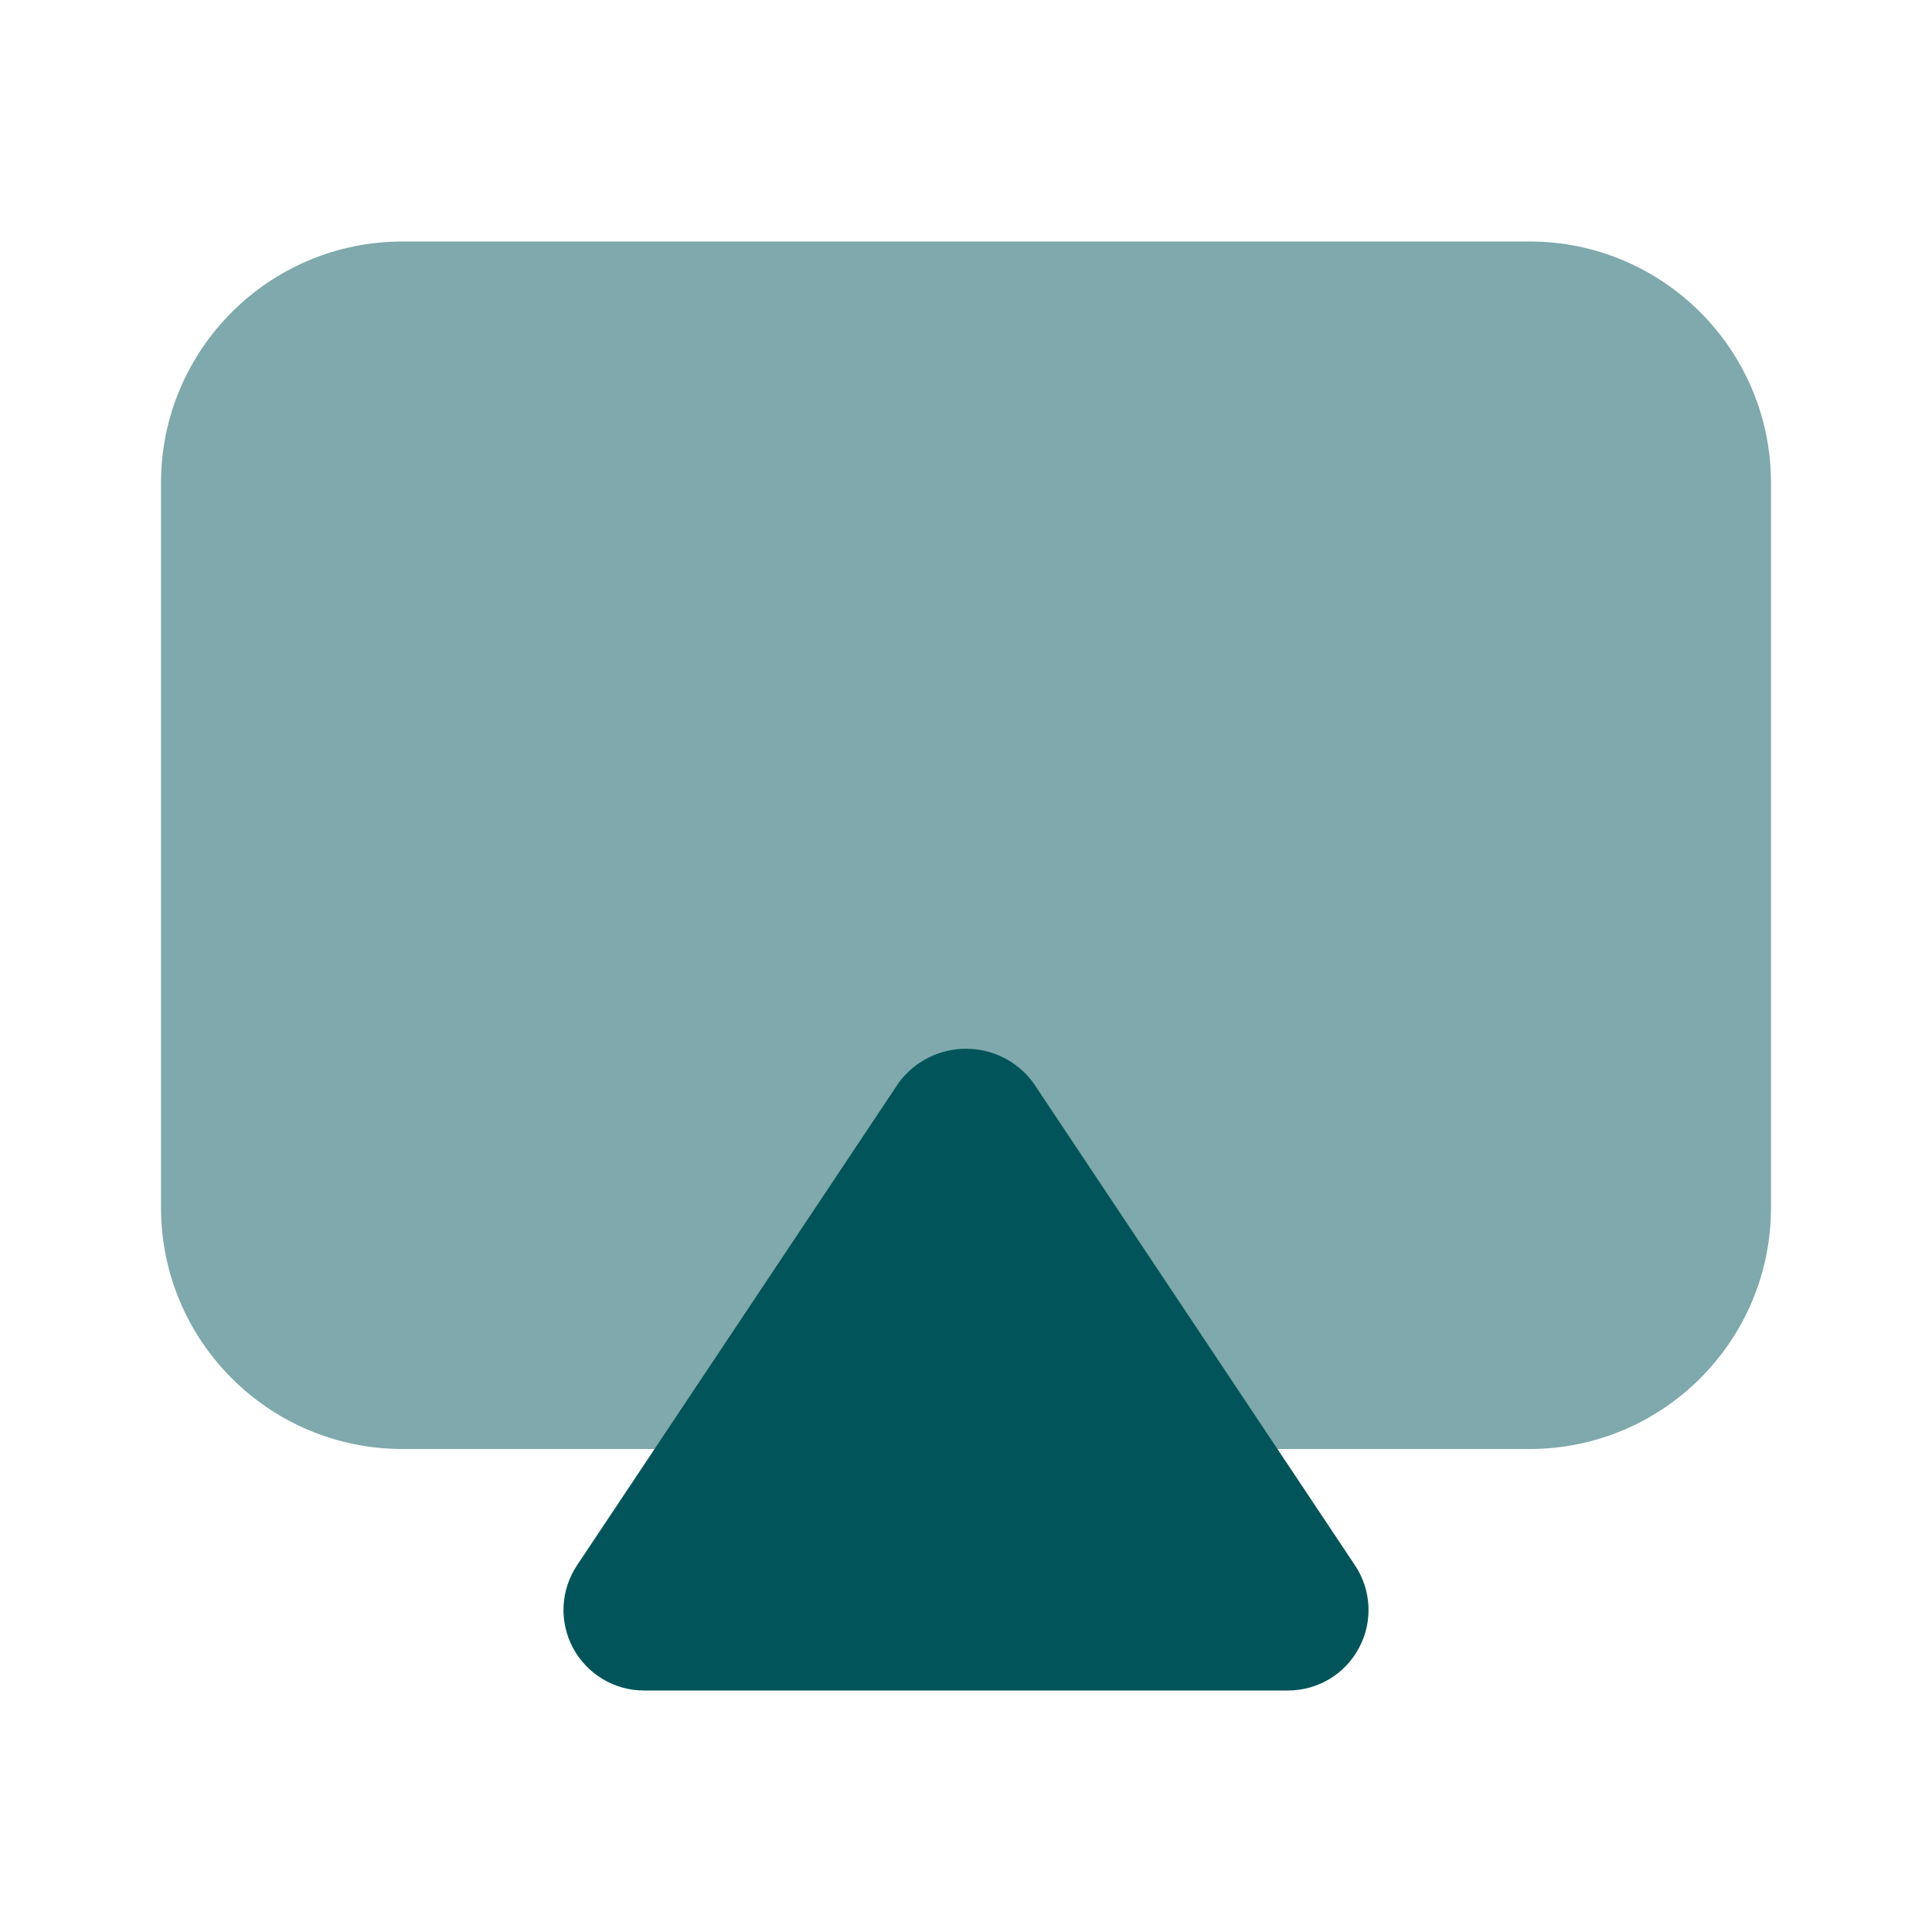 <svg width="30" height="30" viewBox="0 0 30 30" fill="none"
  xmlns="http://www.w3.org/2000/svg">
  <path opacity="0.5" d="M23.75 3.75H6.25C4.179 3.75 2.5 5.429 2.5 7.5V18.75C2.5 20.821 4.179 22.5 6.25 22.5H23.75C25.821 22.5 27.5 20.821 27.5 18.75V7.5C27.5 5.429 25.821 3.75 23.75 3.75Z" fill="#01555A"/>
  <path d="M20 26.25H10C9.774 26.25 9.552 26.189 9.358 26.072C9.164 25.956 9.005 25.789 8.898 25.59C8.791 25.39 8.74 25.165 8.751 24.939C8.762 24.713 8.835 24.494 8.96 24.306L13.96 16.806C14.081 16.644 14.238 16.513 14.418 16.422C14.599 16.332 14.798 16.285 15 16.285C15.202 16.285 15.401 16.332 15.582 16.422C15.762 16.513 15.919 16.644 16.04 16.806L21.04 24.306C21.166 24.494 21.238 24.713 21.249 24.939C21.26 25.165 21.209 25.39 21.102 25.59C20.996 25.789 20.837 25.956 20.643 26.072C20.449 26.189 20.227 26.25 20 26.25Z" fill="#01555A"/>
</svg>
